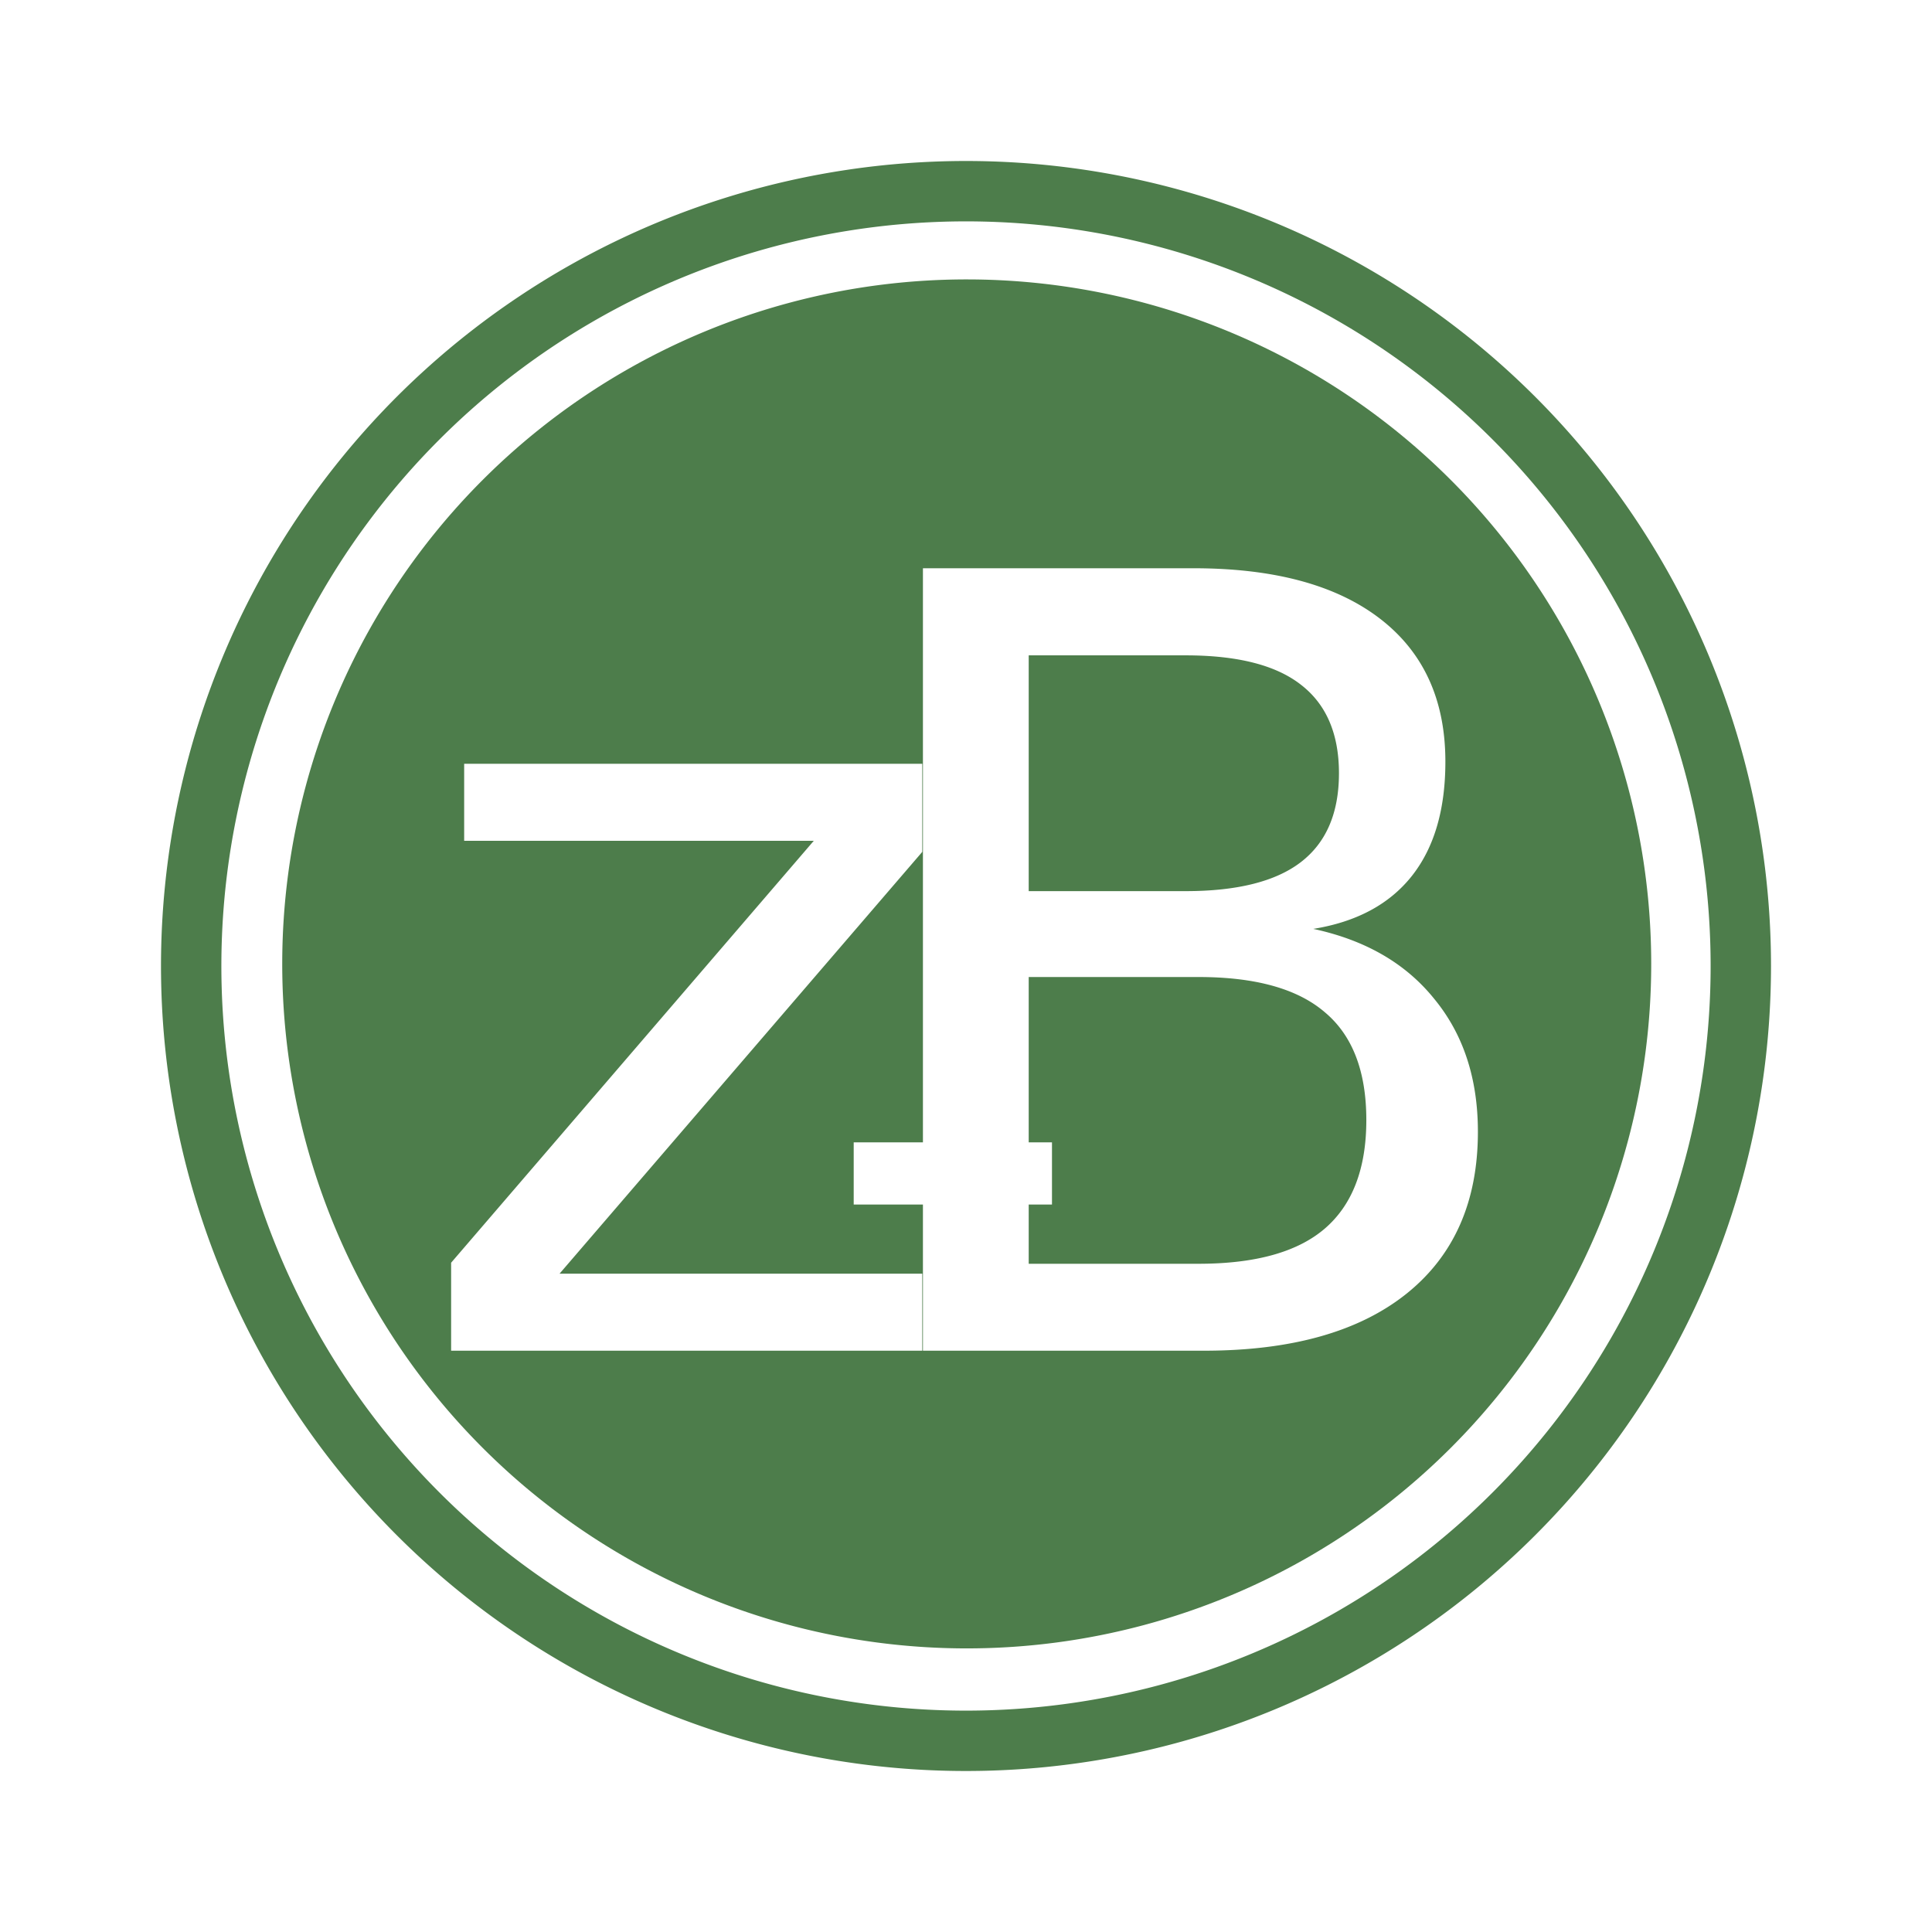<?xml version="1.0" encoding="UTF-8" standalone="no"?>
<svg
   xmlns:dc="http://purl.org/dc/elements/1.1/"
   xmlns:cc="http://creativecommons.org/ns#"
   xmlns:rdf="http://www.w3.org/1999/02/22-rdf-syntax-ns#"
   xmlns:svg="http://www.w3.org/2000/svg"
   xmlns="http://www.w3.org/2000/svg"
   xmlns:sodipodi="http://sodipodi.sourceforge.net/DTD/sodipodi-0.dtd"
   xmlns:inkscape="http://www.inkscape.org/namespaces/inkscape"
   id="ic_zxbit"
   width="24"
   height="24"
   viewBox="0 0 24 24"
   version="1.1"
   sodipodi:docname="ic-coin-zxbit.svg"
   inkscape:version="0.92.4 (unknown)"
   inkscape:export-filename="/home/lulworm/coins/bitchain2/src/qt/bitchain/res/img/ic-coin-zxbit.svg.png"
   inkscape:export-xdpi="96"
   inkscape:export-ydpi="96">
  <sodipodi:namedview
     pagecolor="#ffffff"
     bordercolor="#666666"
     borderopacity="1"
     objecttolerance="10"
     gridtolerance="10"
     guidetolerance="10"
     inkscape:pageopacity="0"
     inkscape:pageshadow="2"
     inkscape:window-width="1375"
     inkscape:window-height="876"
     id="namedview12"
     showgrid="false"
     inkscape:zoom="29.25"
     inkscape:cx="10.017094"
     inkscape:cy="10.763032"
     inkscape:window-x="65"
     inkscape:window-y="24"
     inkscape:window-maximized="1"
     inkscape:current-layer="ic_zxbit"
     showguides="true"
     inkscape:guide-bbox="true" />
  <defs
     id="defs4">
    <style
       type="text/css"
       id="style2">
            .cls-1{fill:#4d7d4b}.cls-2{fill:none}
        </style>
  </defs>
  <path
     id="Rectangle_4542"
     d="M0 0h24v24H0z"
     class="cls-2"
     data-name="Rectangle 4542" />
  <g
     id="g835"
     inkscape:export-xdpi="115.2"
     inkscape:export-ydpi="115.2">
    <path
       style="fill:#4d7d4b"
       inkscape:connector-curvature="0"
       data-name="Path 18926"
       class="cls-1"
       d="M 12,2 A 10,10 0 1 0 22,12 10,10 0 0 0 12,2 Z m 0,19.25 A 9.25,9.25 0 1 1 21.25,12 9.25,9.25 0 0 1 12,21.25 Z"
       id="Path_18926" />
    <path
       id="path838"
       d="M 12.01 3.471 A 8.503 8.503 0 0 0 3.506 11.973 A 8.503 8.503 0 0 0 12.01 20.477 A 8.503 8.503 0 0 0 20.512 11.973 A 8.503 8.503 0 0 0 12.01 3.471 z M 11.465 7.059 L 14.824 7.059 C 15.827 7.059 16.598 7.267 17.141 7.684 C 17.683 8.1 17.955 8.693 17.955 9.461 C 17.955 10.056 17.817 10.529 17.539 10.881 C 17.261 11.232 16.853 11.452 16.314 11.539 C 16.961 11.678 17.462 11.967 17.818 12.41 C 18.179 12.849 18.359 13.399 18.359 14.059 C 18.359 14.927 18.063 15.597 17.473 16.07 C 16.882 16.543 16.043 16.779 14.953 16.779 L 11.465 16.779 L 11.465 14.963 L 10.605 14.963 L 10.605 14.191 L 11.465 14.191 L 11.465 7.059 z M 12.779 8.141 L 12.779 11.07 L 14.727 11.07 C 15.369 11.07 15.846 10.95 16.158 10.711 C 16.475 10.468 16.633 10.1 16.633 9.605 C 16.633 9.115 16.475 8.747 16.158 8.504 C 15.846 8.261 15.369 8.141 14.727 8.141 L 12.779 8.141 z M 5.766 9.488 L 11.457 9.488 L 11.457 10.582 L 6.951 15.822 L 11.457 15.822 L 11.457 16.779 L 5.604 16.779 L 5.604 15.686 L 10.109 10.445 L 5.766 10.445 L 5.766 9.488 z M 12.779 12.137 L 12.779 14.191 L 13.068 14.191 L 13.068 14.963 L 12.779 14.963 L 12.779 15.699 L 14.889 15.699 C 15.596 15.699 16.118 15.553 16.457 15.262 C 16.8 14.967 16.973 14.517 16.973 13.914 C 16.973 13.306 16.8 12.861 16.457 12.574 C 16.118 12.283 15.596 12.137 14.889 12.137 L 12.779 12.137 z "
       style="opacity:1;fill:#4d7d4b;fill-opacity:1;stroke:none;stroke-width:0.998;stroke-miterlimit:4;stroke-dasharray:none;stroke-opacity:1" />
  </g>
</svg>

